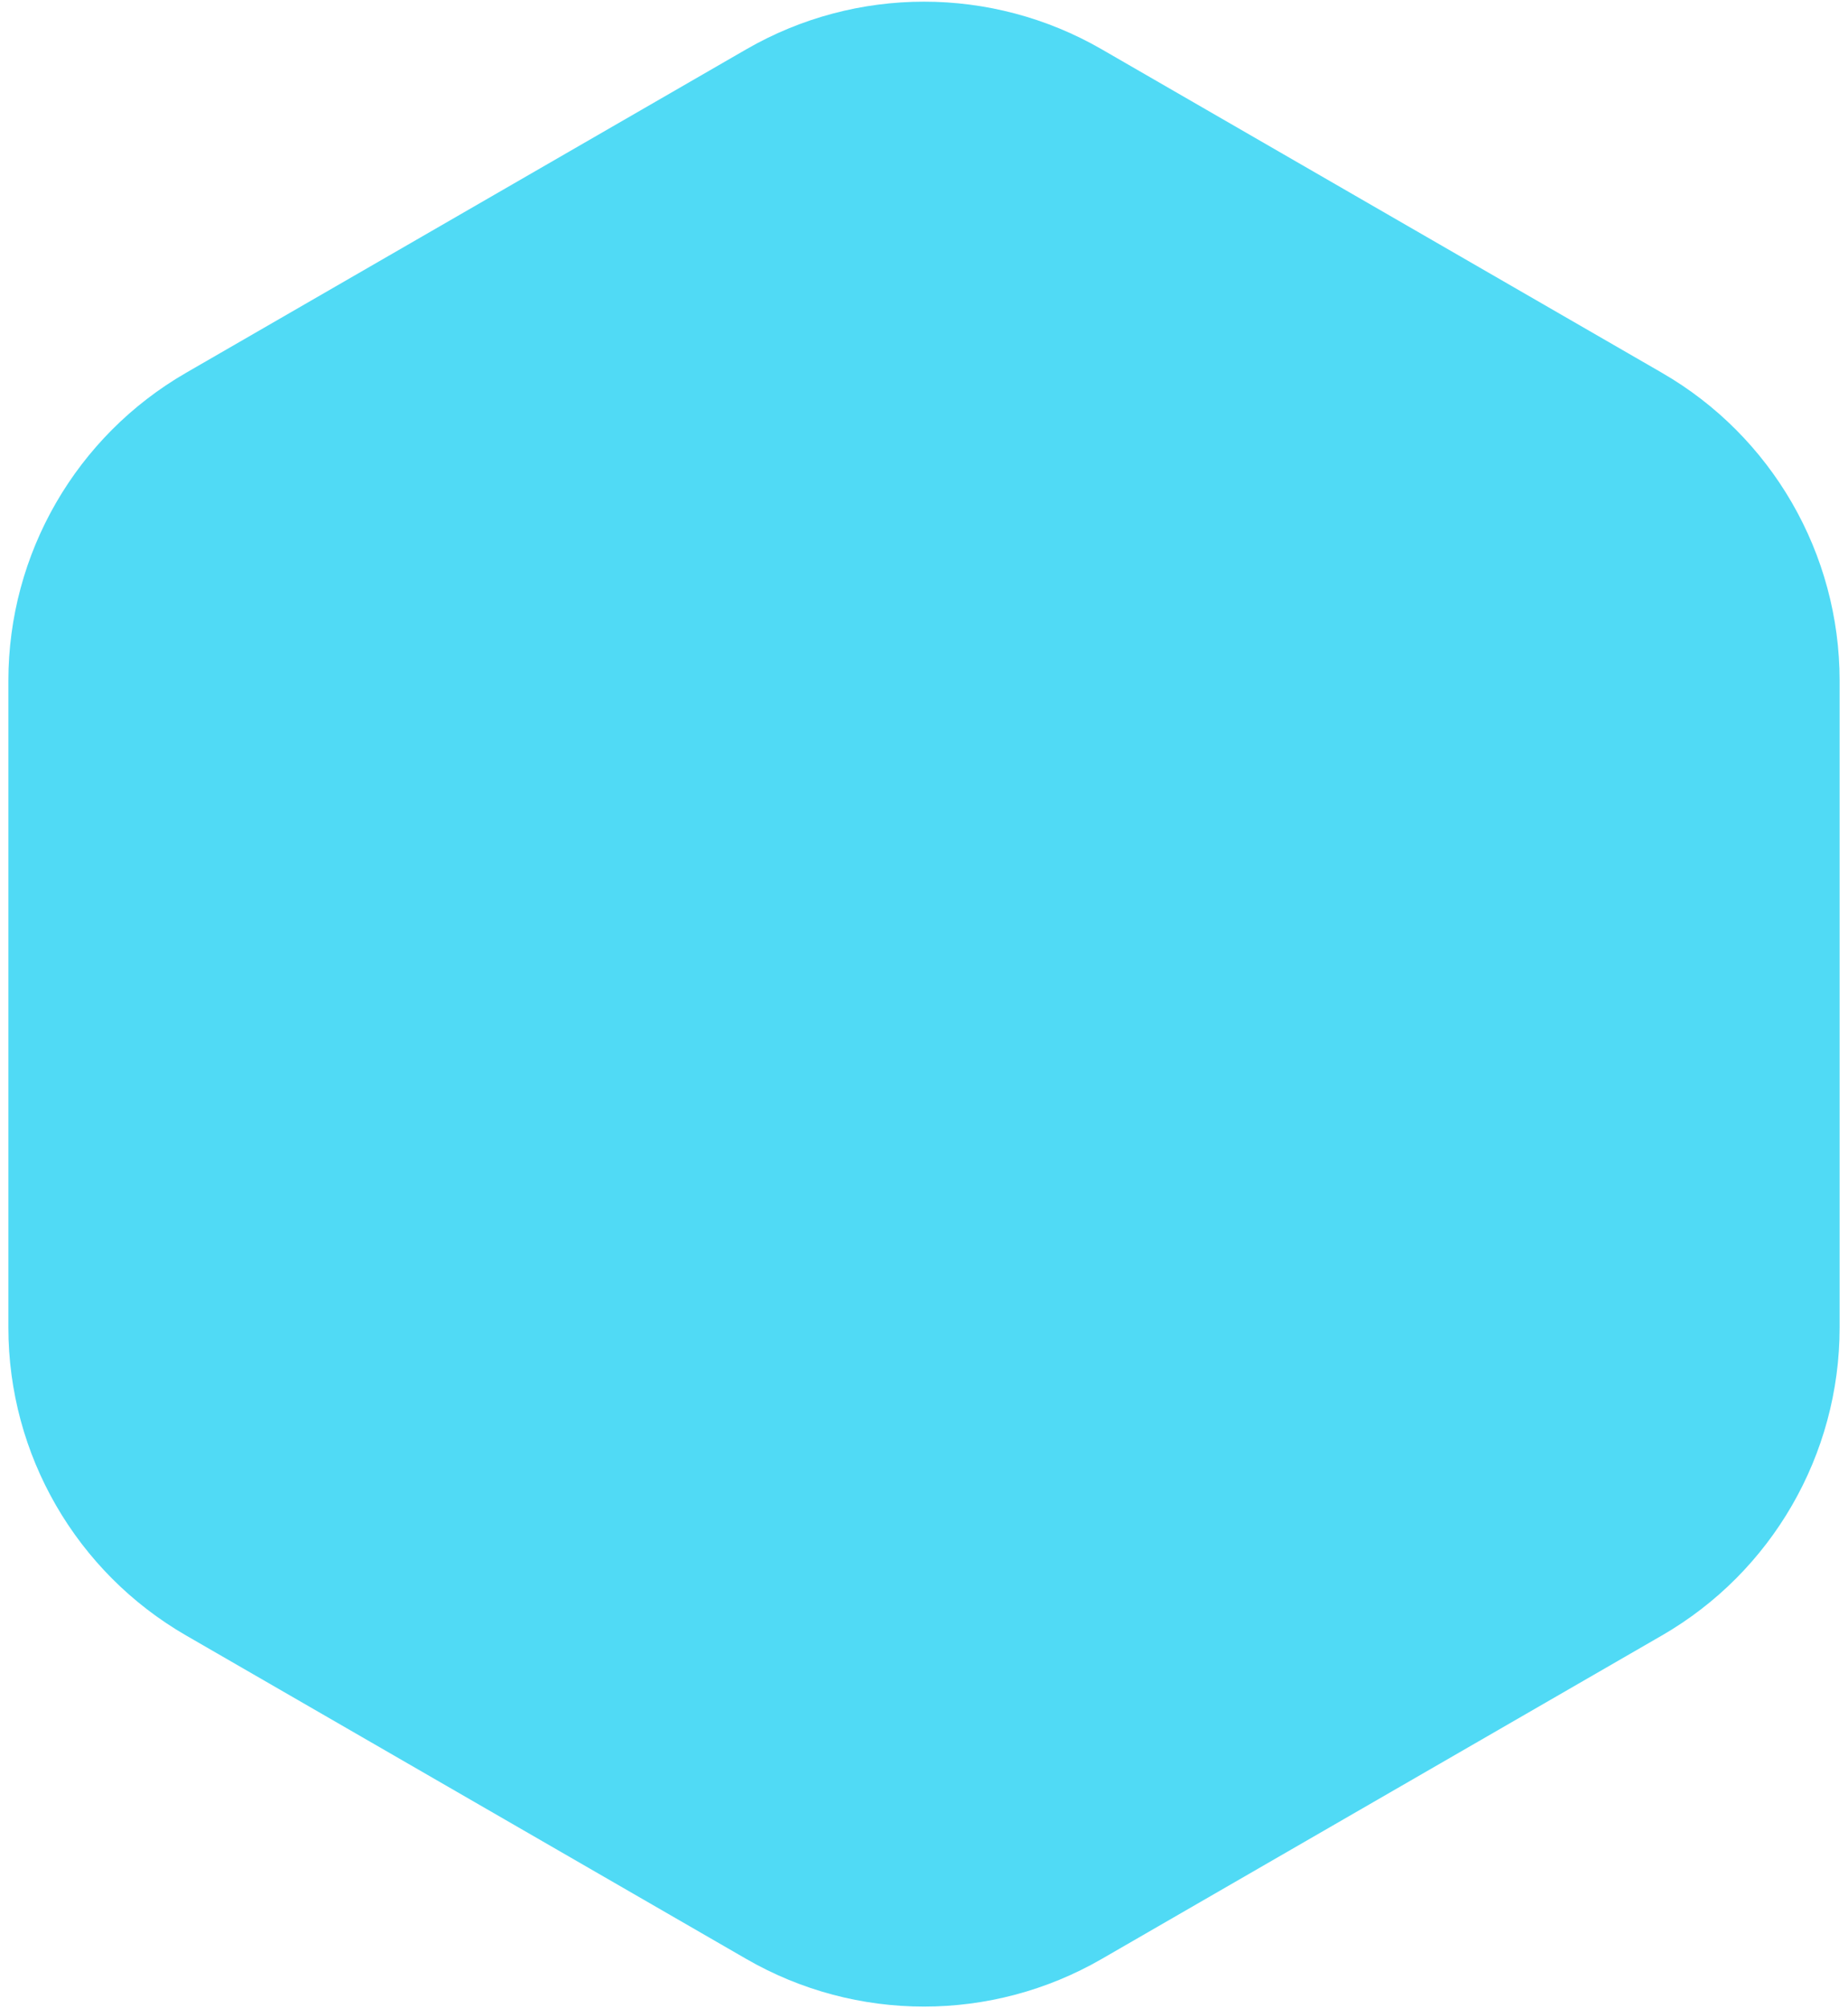 <svg width="208" height="226" viewBox="0 0 208 226" fill="none" xmlns="http://www.w3.org/2000/svg">
<path d="M84 5.547C96.376 -1.598 111.624 -1.598 124 5.547L187.057 41.953C199.433 49.098 207.057 62.303 207.057 76.594V149.406C207.057 163.697 199.433 176.902 187.057 184.047L124 220.453C111.624 227.598 96.376 227.598 84 220.453L20.943 184.047C8.567 176.902 0.943 163.697 0.943 149.406V76.594C0.943 62.303 8.567 49.098 20.943 41.953L84 5.547Z" fill="#50DAF5"/>
</svg>

